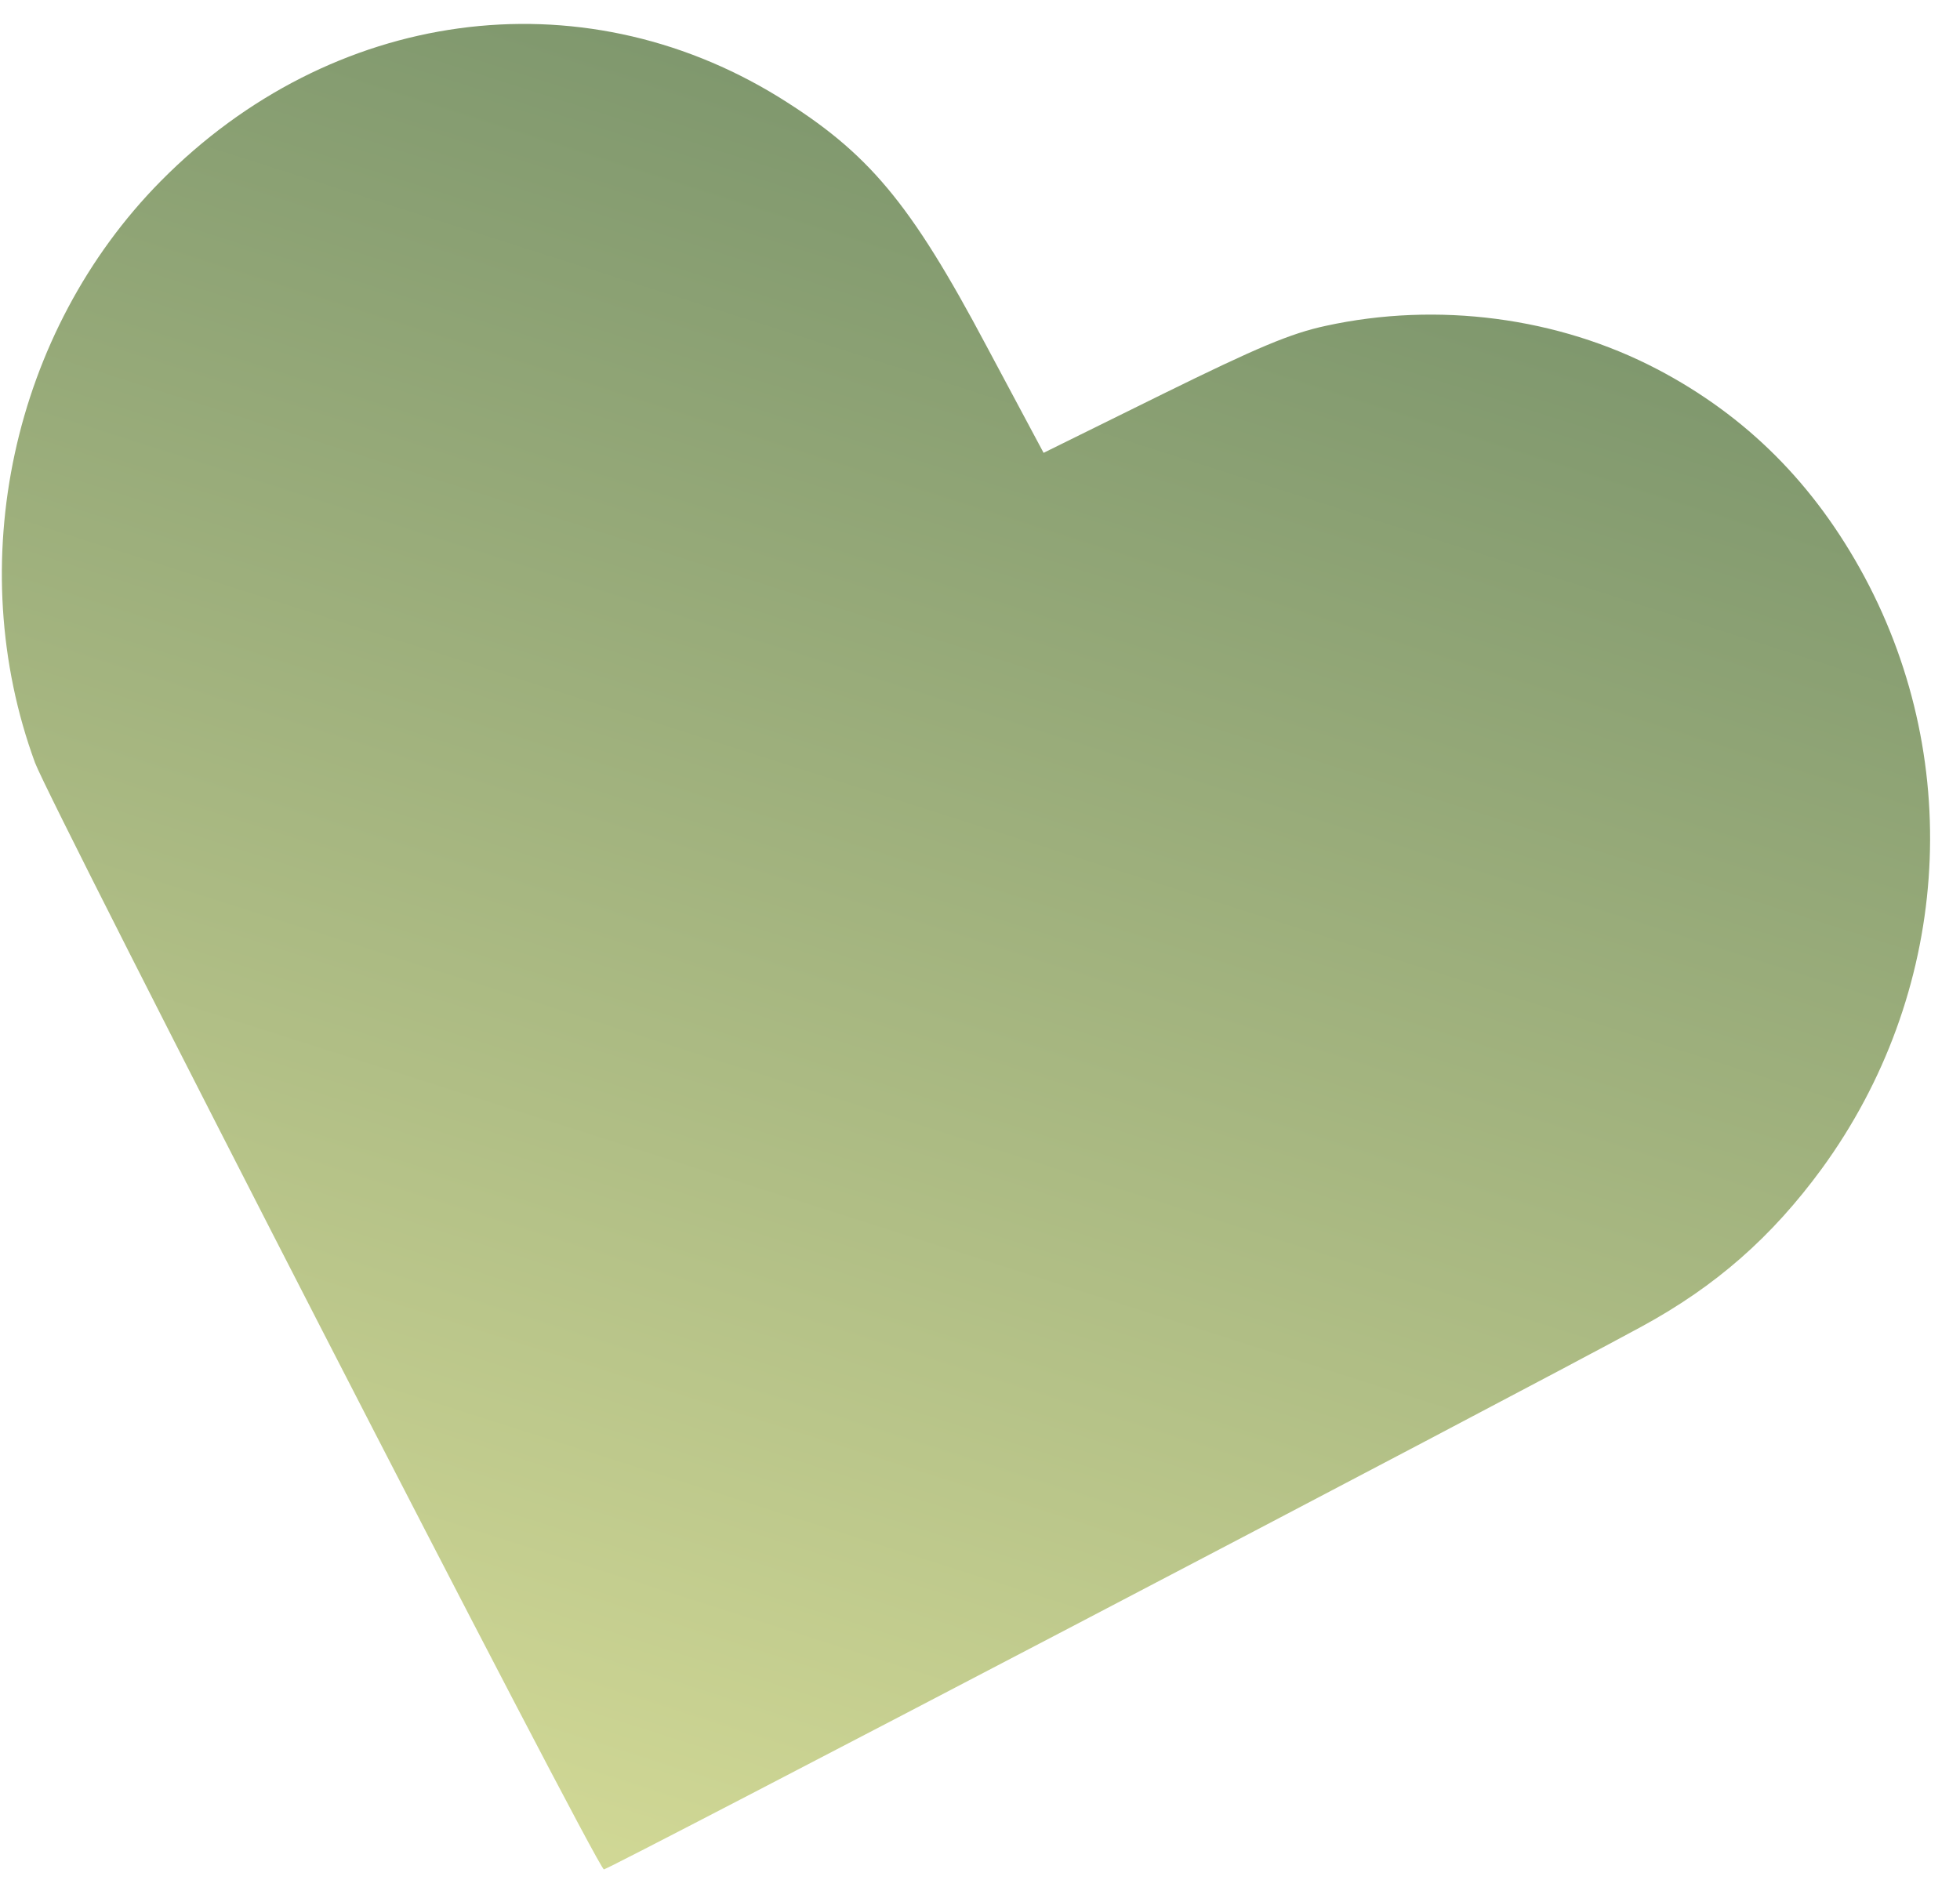 <svg width="63" height="61" fill="none" xmlns="http://www.w3.org/2000/svg"><path d="M53.27 11.868c2.866 1.505 5.058 3.692 6.665 6.683 3.24 6.052 2.705 13.42-1.38 19.019-1.607 2.195-3.405 3.772-5.768 5.06-4.32 2.35-33.274 17.492-33.376 17.46-.247-.08-17.78-34.218-18.285-35.572-2.35-6.402-.734-13.858 4.04-18.695C10.655.27 18.62-.82 25.022 3.115c2.89 1.791 4.23 3.381 6.686 8.006l1.836 3.435 3.825-1.888c3.051-1.502 4.116-1.951 5.245-2.194 3.594-.786 7.471-.274 10.654 1.394z" fill="url(#paint0_linear)" fill-opacity=".9"/><defs><linearGradient id="paint0_linear" x1="19.419" y1="60.092" x2="36.615" y2="6.31" gradientUnits="userSpaceOnUse"><stop stop-color="#CCD48A"/><stop offset="1" stop-color="#728D5E"/></linearGradient></defs></svg>